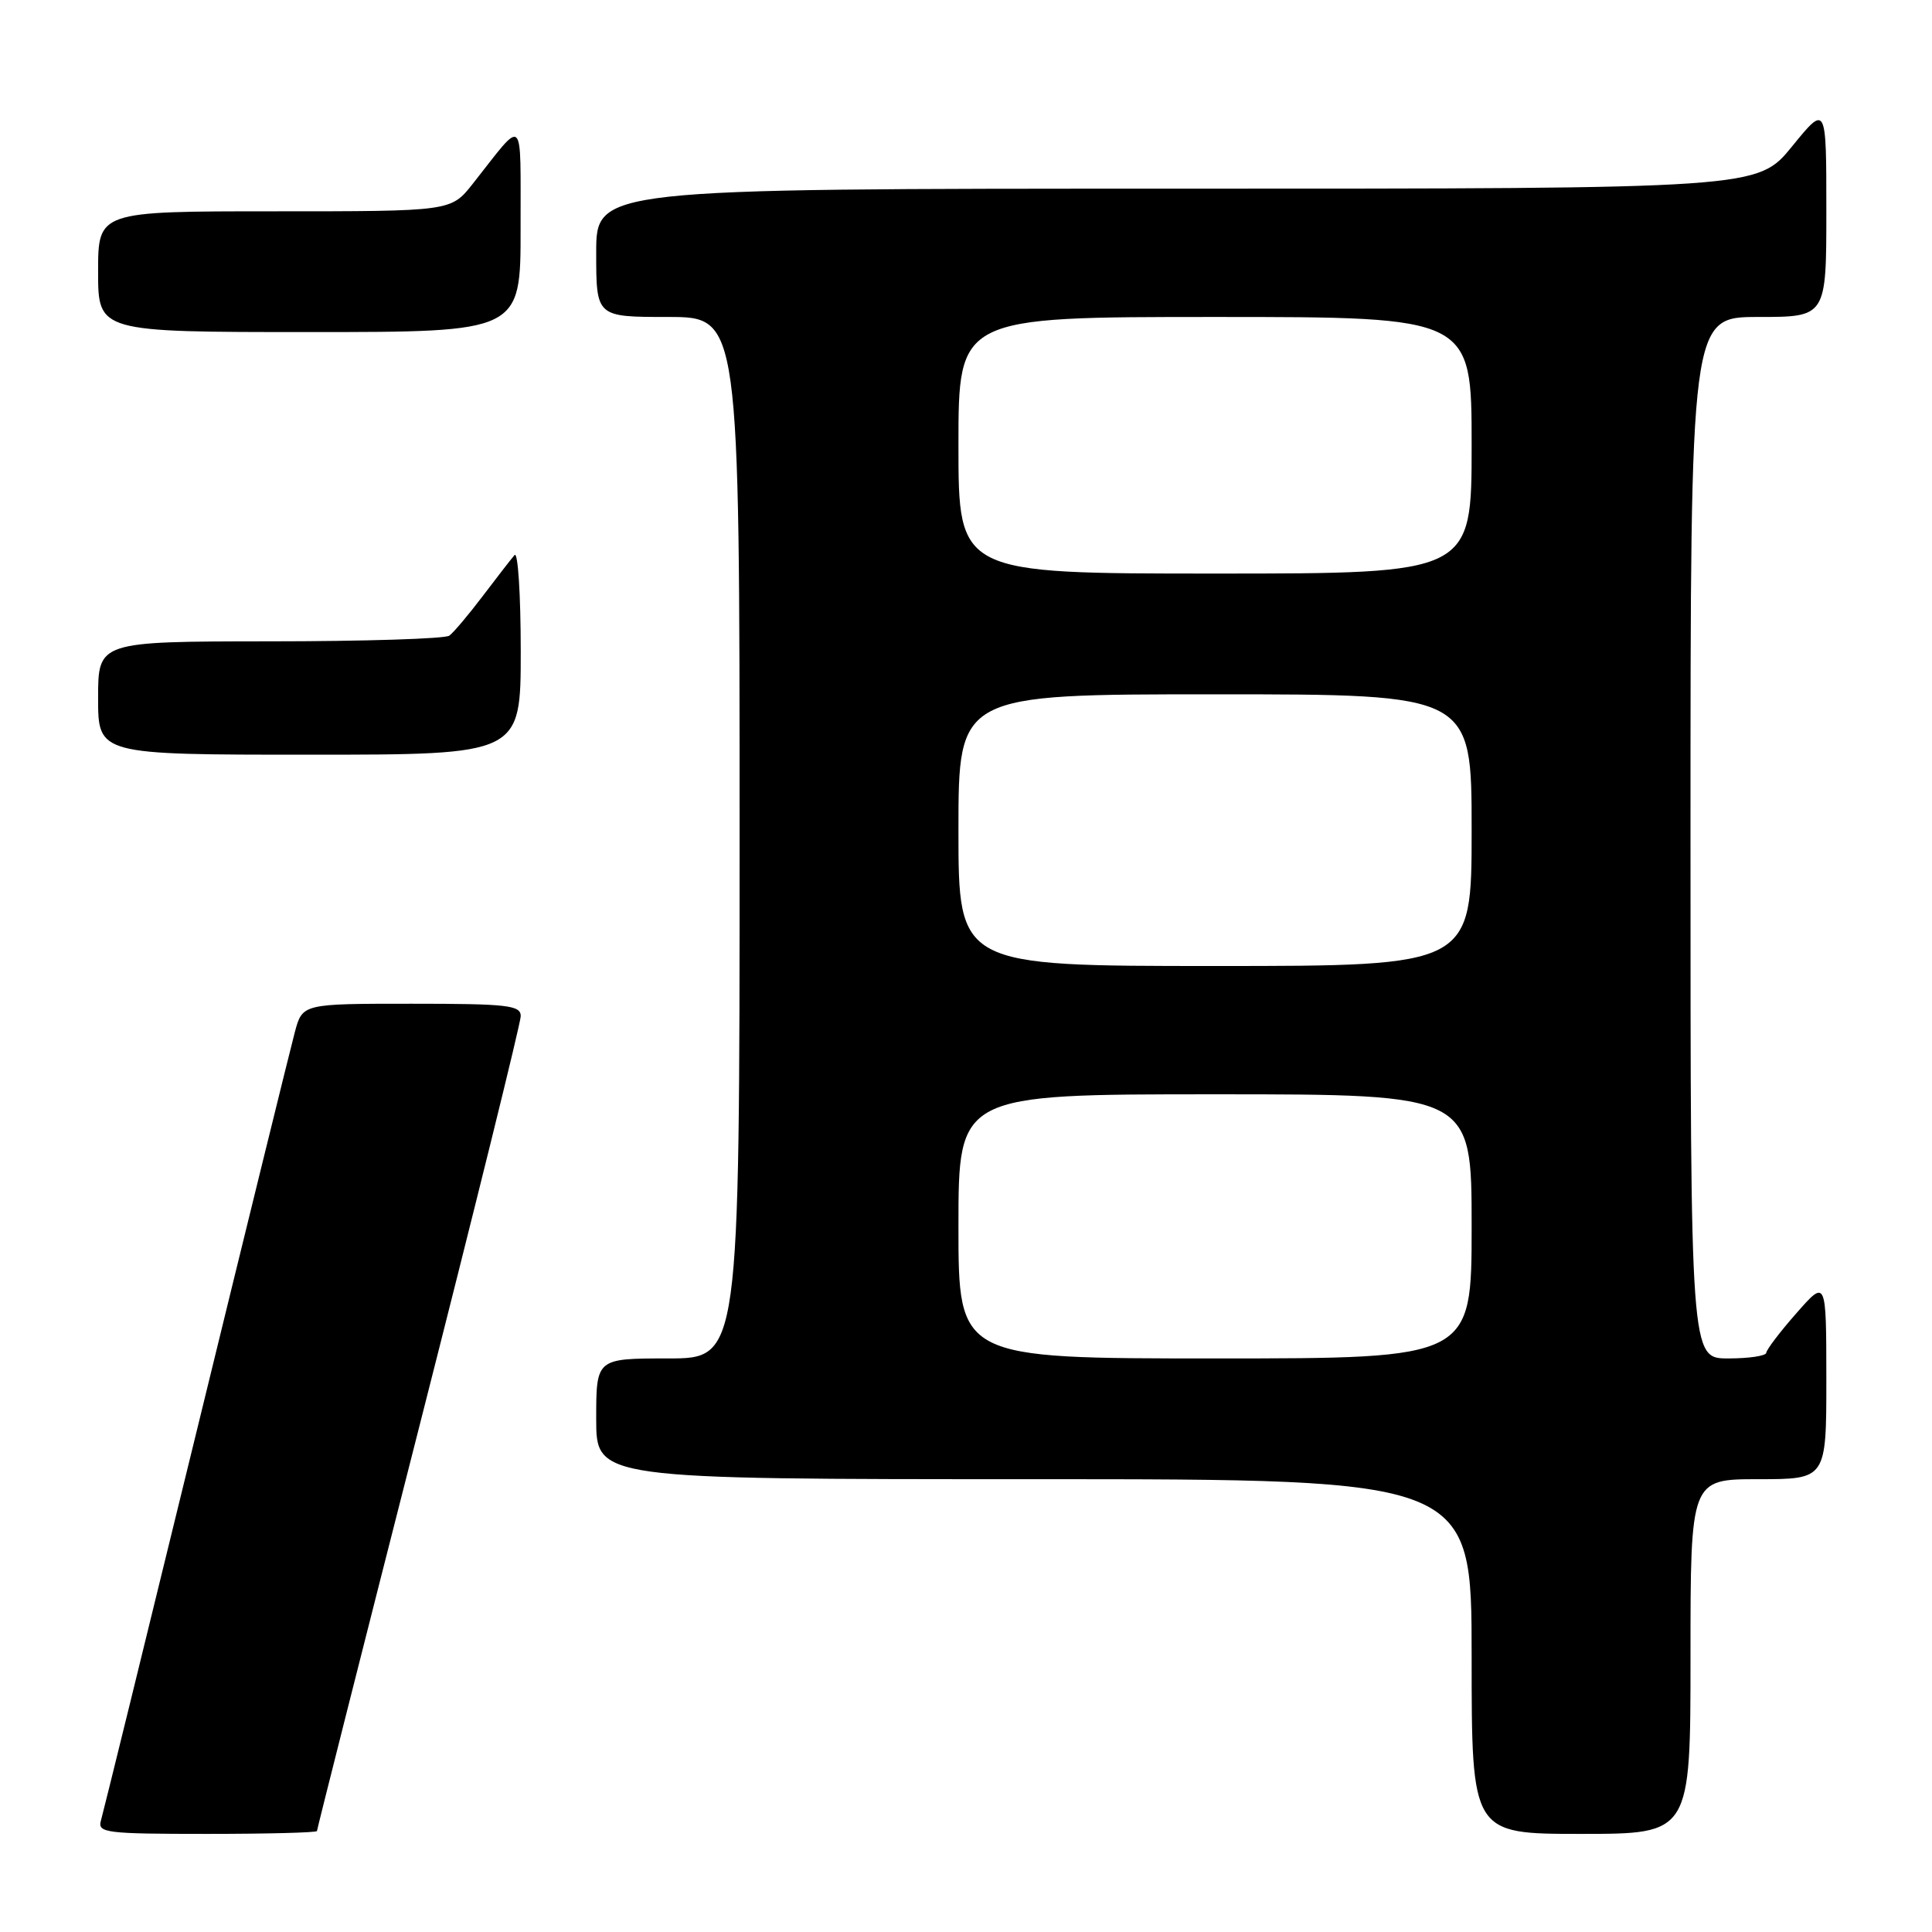 <?xml version="1.0" encoding="UTF-8" standalone="no"?>
<!DOCTYPE svg PUBLIC "-//W3C//DTD SVG 1.1//EN" "http://www.w3.org/Graphics/SVG/1.1/DTD/svg11.dtd" >
<svg xmlns="http://www.w3.org/2000/svg" xmlns:xlink="http://www.w3.org/1999/xlink" version="1.1" viewBox="0 0 256 256">
 <g >
 <path fill="currentColor"
d=" M 42.00 242.62 C 42.00 242.41 48.07 218.40 55.50 189.26 C 62.92 160.12 69.00 135.54 69.00 134.64 C 69.00 133.20 67.27 133.00 54.54 133.00 C 40.08 133.00 40.08 133.00 39.07 136.75 C 38.52 138.81 32.62 162.77 25.97 190.00 C 19.32 217.23 13.65 240.29 13.37 241.25 C 12.91 242.86 14.03 243.00 27.43 243.00 C 35.44 243.00 42.00 242.83 42.00 242.62 Z  M 224.00 219.50 C 224.00 196.00 224.00 196.00 233.00 196.00 C 242.00 196.00 242.00 196.00 242.00 182.75 C 241.99 169.50 241.99 169.50 238.04 174.00 C 235.86 176.47 234.07 178.84 234.04 179.25 C 234.02 179.66 231.75 180.00 229.00 180.00 C 224.00 180.00 224.00 180.00 224.00 111.00 C 224.00 42.00 224.00 42.00 233.00 42.00 C 242.00 42.00 242.00 42.00 242.00 27.91 C 242.00 13.82 242.00 13.82 237.45 19.41 C 232.89 25.00 232.89 25.00 155.95 25.00 C 79.00 25.00 79.00 25.00 79.00 33.50 C 79.00 42.00 79.00 42.00 88.50 42.00 C 98.00 42.00 98.00 42.00 98.00 111.00 C 98.00 180.00 98.00 180.00 88.50 180.00 C 79.00 180.00 79.00 180.00 79.00 188.00 C 79.00 196.00 79.00 196.00 137.00 196.00 C 195.00 196.00 195.00 196.00 195.00 219.50 C 195.00 243.00 195.00 243.00 209.50 243.00 C 224.00 243.00 224.00 243.00 224.00 219.50 Z  M 69.00 86.30 C 69.00 78.76 68.63 73.03 68.18 73.55 C 67.73 74.07 65.82 76.53 63.95 79.00 C 62.08 81.47 60.09 83.83 59.53 84.23 C 58.96 84.64 48.26 84.98 35.75 84.98 C 13.00 85.00 13.00 85.00 13.00 92.50 C 13.00 100.00 13.00 100.00 41.00 100.00 C 69.00 100.00 69.00 100.00 69.00 86.30 Z  M 68.98 30.25 C 68.95 14.90 69.62 15.52 62.63 24.37 C 59.76 28.00 59.76 28.00 36.38 28.00 C 13.00 28.00 13.00 28.00 13.00 36.00 C 13.00 44.00 13.00 44.00 41.00 44.00 C 69.00 44.00 69.00 44.00 68.98 30.25 Z  M 127.00 162.50 C 127.00 145.00 127.00 145.00 161.00 145.00 C 195.00 145.00 195.00 145.00 195.00 162.50 C 195.00 180.00 195.00 180.00 161.00 180.00 C 127.00 180.00 127.00 180.00 127.00 162.50 Z  M 127.00 110.00 C 127.00 92.00 127.00 92.00 161.00 92.00 C 195.00 92.00 195.00 92.00 195.00 110.00 C 195.00 128.00 195.00 128.00 161.00 128.00 C 127.00 128.00 127.00 128.00 127.00 110.00 Z  M 127.00 59.00 C 127.00 42.00 127.00 42.00 161.00 42.00 C 195.00 42.00 195.00 42.00 195.00 59.00 C 195.00 76.00 195.00 76.00 161.00 76.00 C 127.00 76.00 127.00 76.00 127.00 59.00 Z "/>
</g>
</svg>